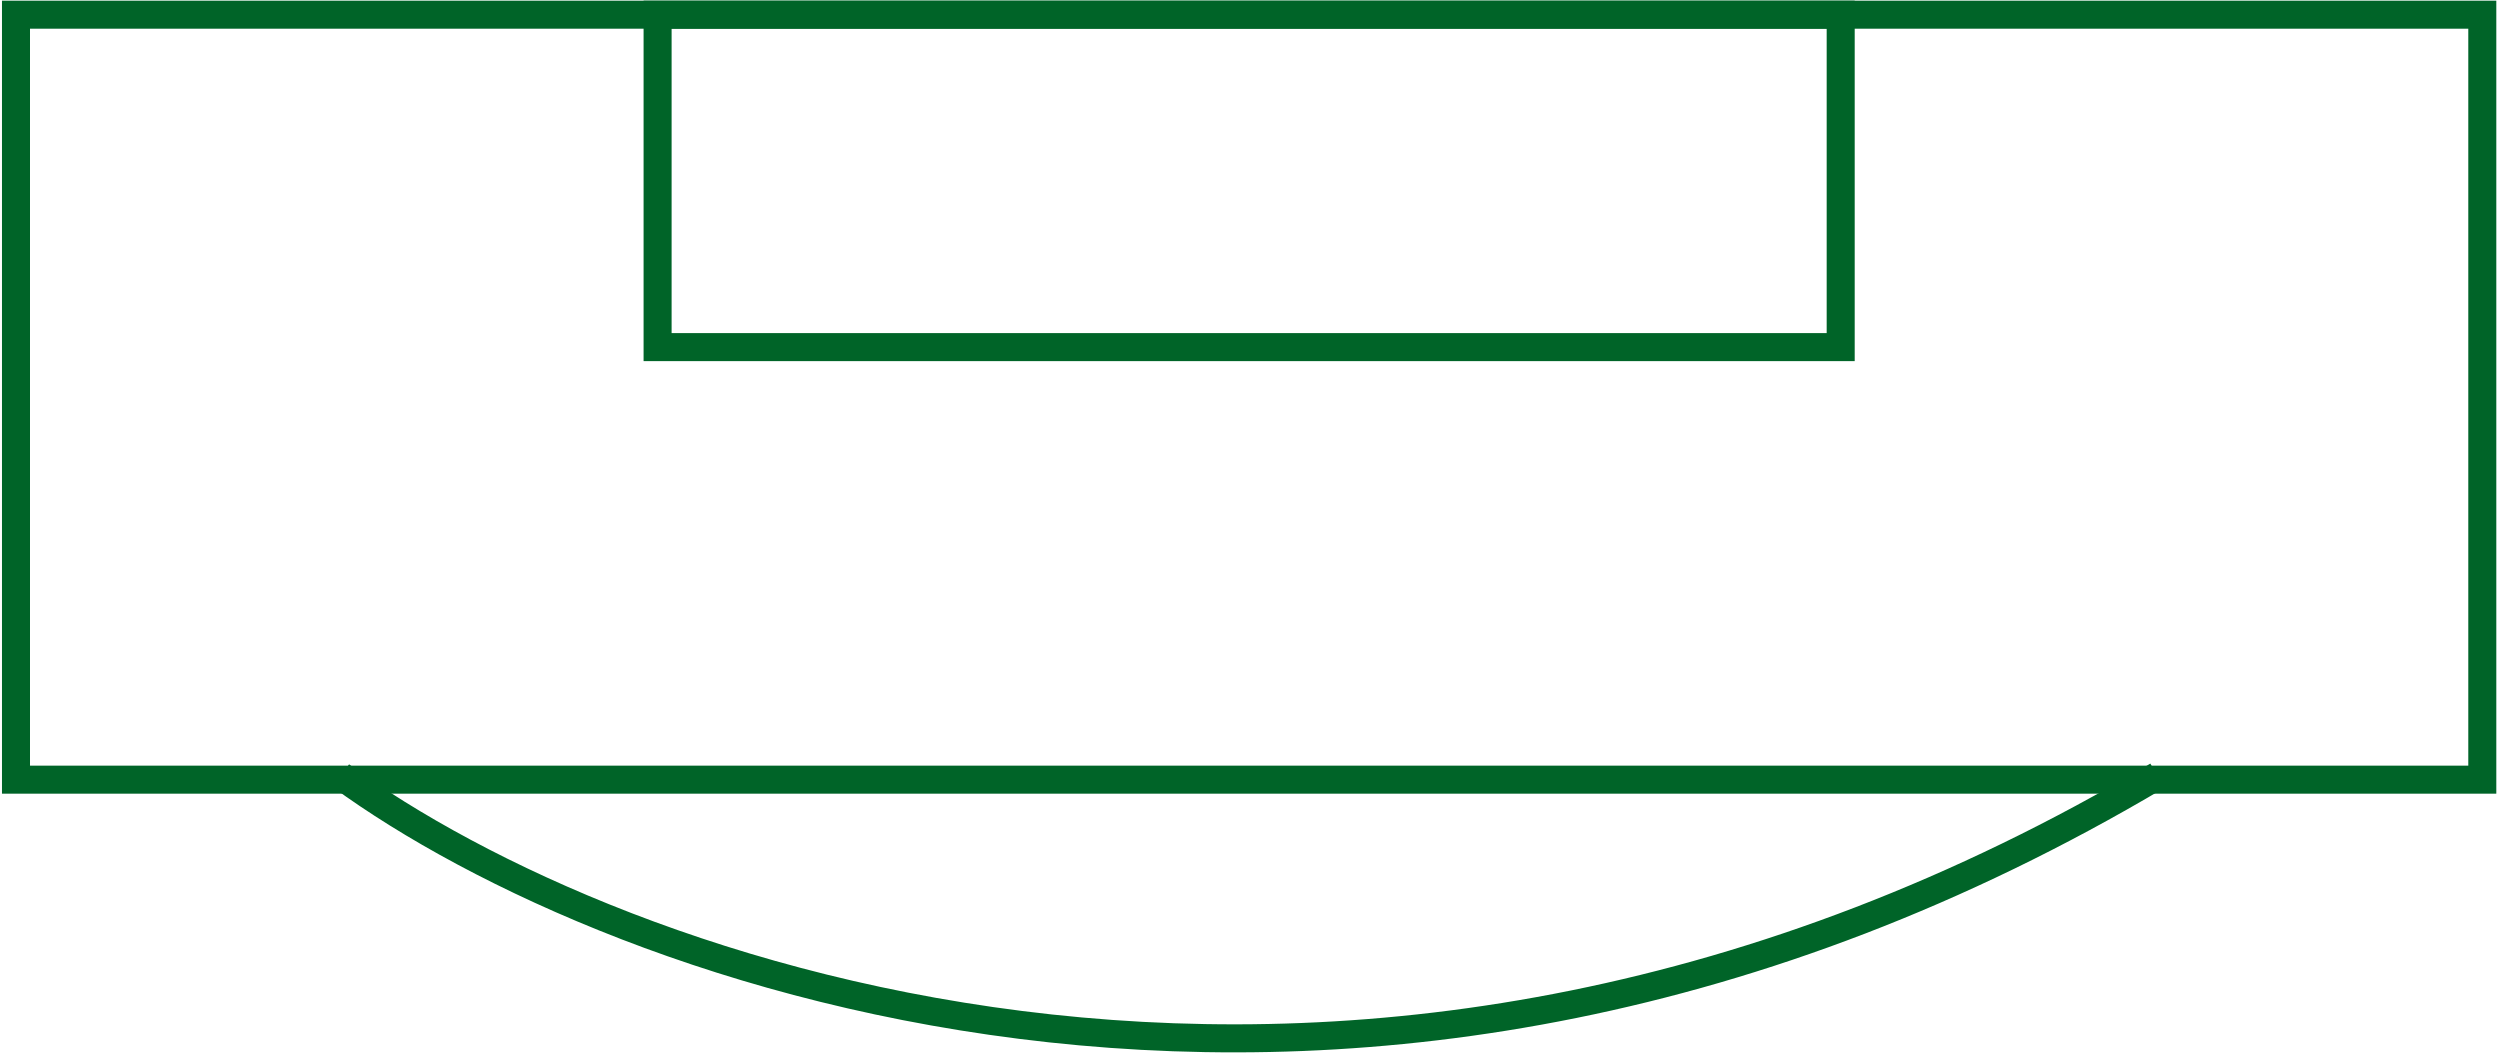<svg width="446" height="188" viewBox="0 0 446 188" fill="none" xmlns="http://www.w3.org/2000/svg">
  <rect x="2.852" y="2.62" width="439.99" height="136.471" stroke="#006428" stroke-width="5" />
  <rect x="117.315" y="2.62" width="211.064" height="59.305" stroke="#006428" stroke-width="5" />
  <path d="M60.799 138.375C109.242 173.743 241.882 223.258 384.896 138.375" stroke="#006428" stroke-width="5" />
</svg>